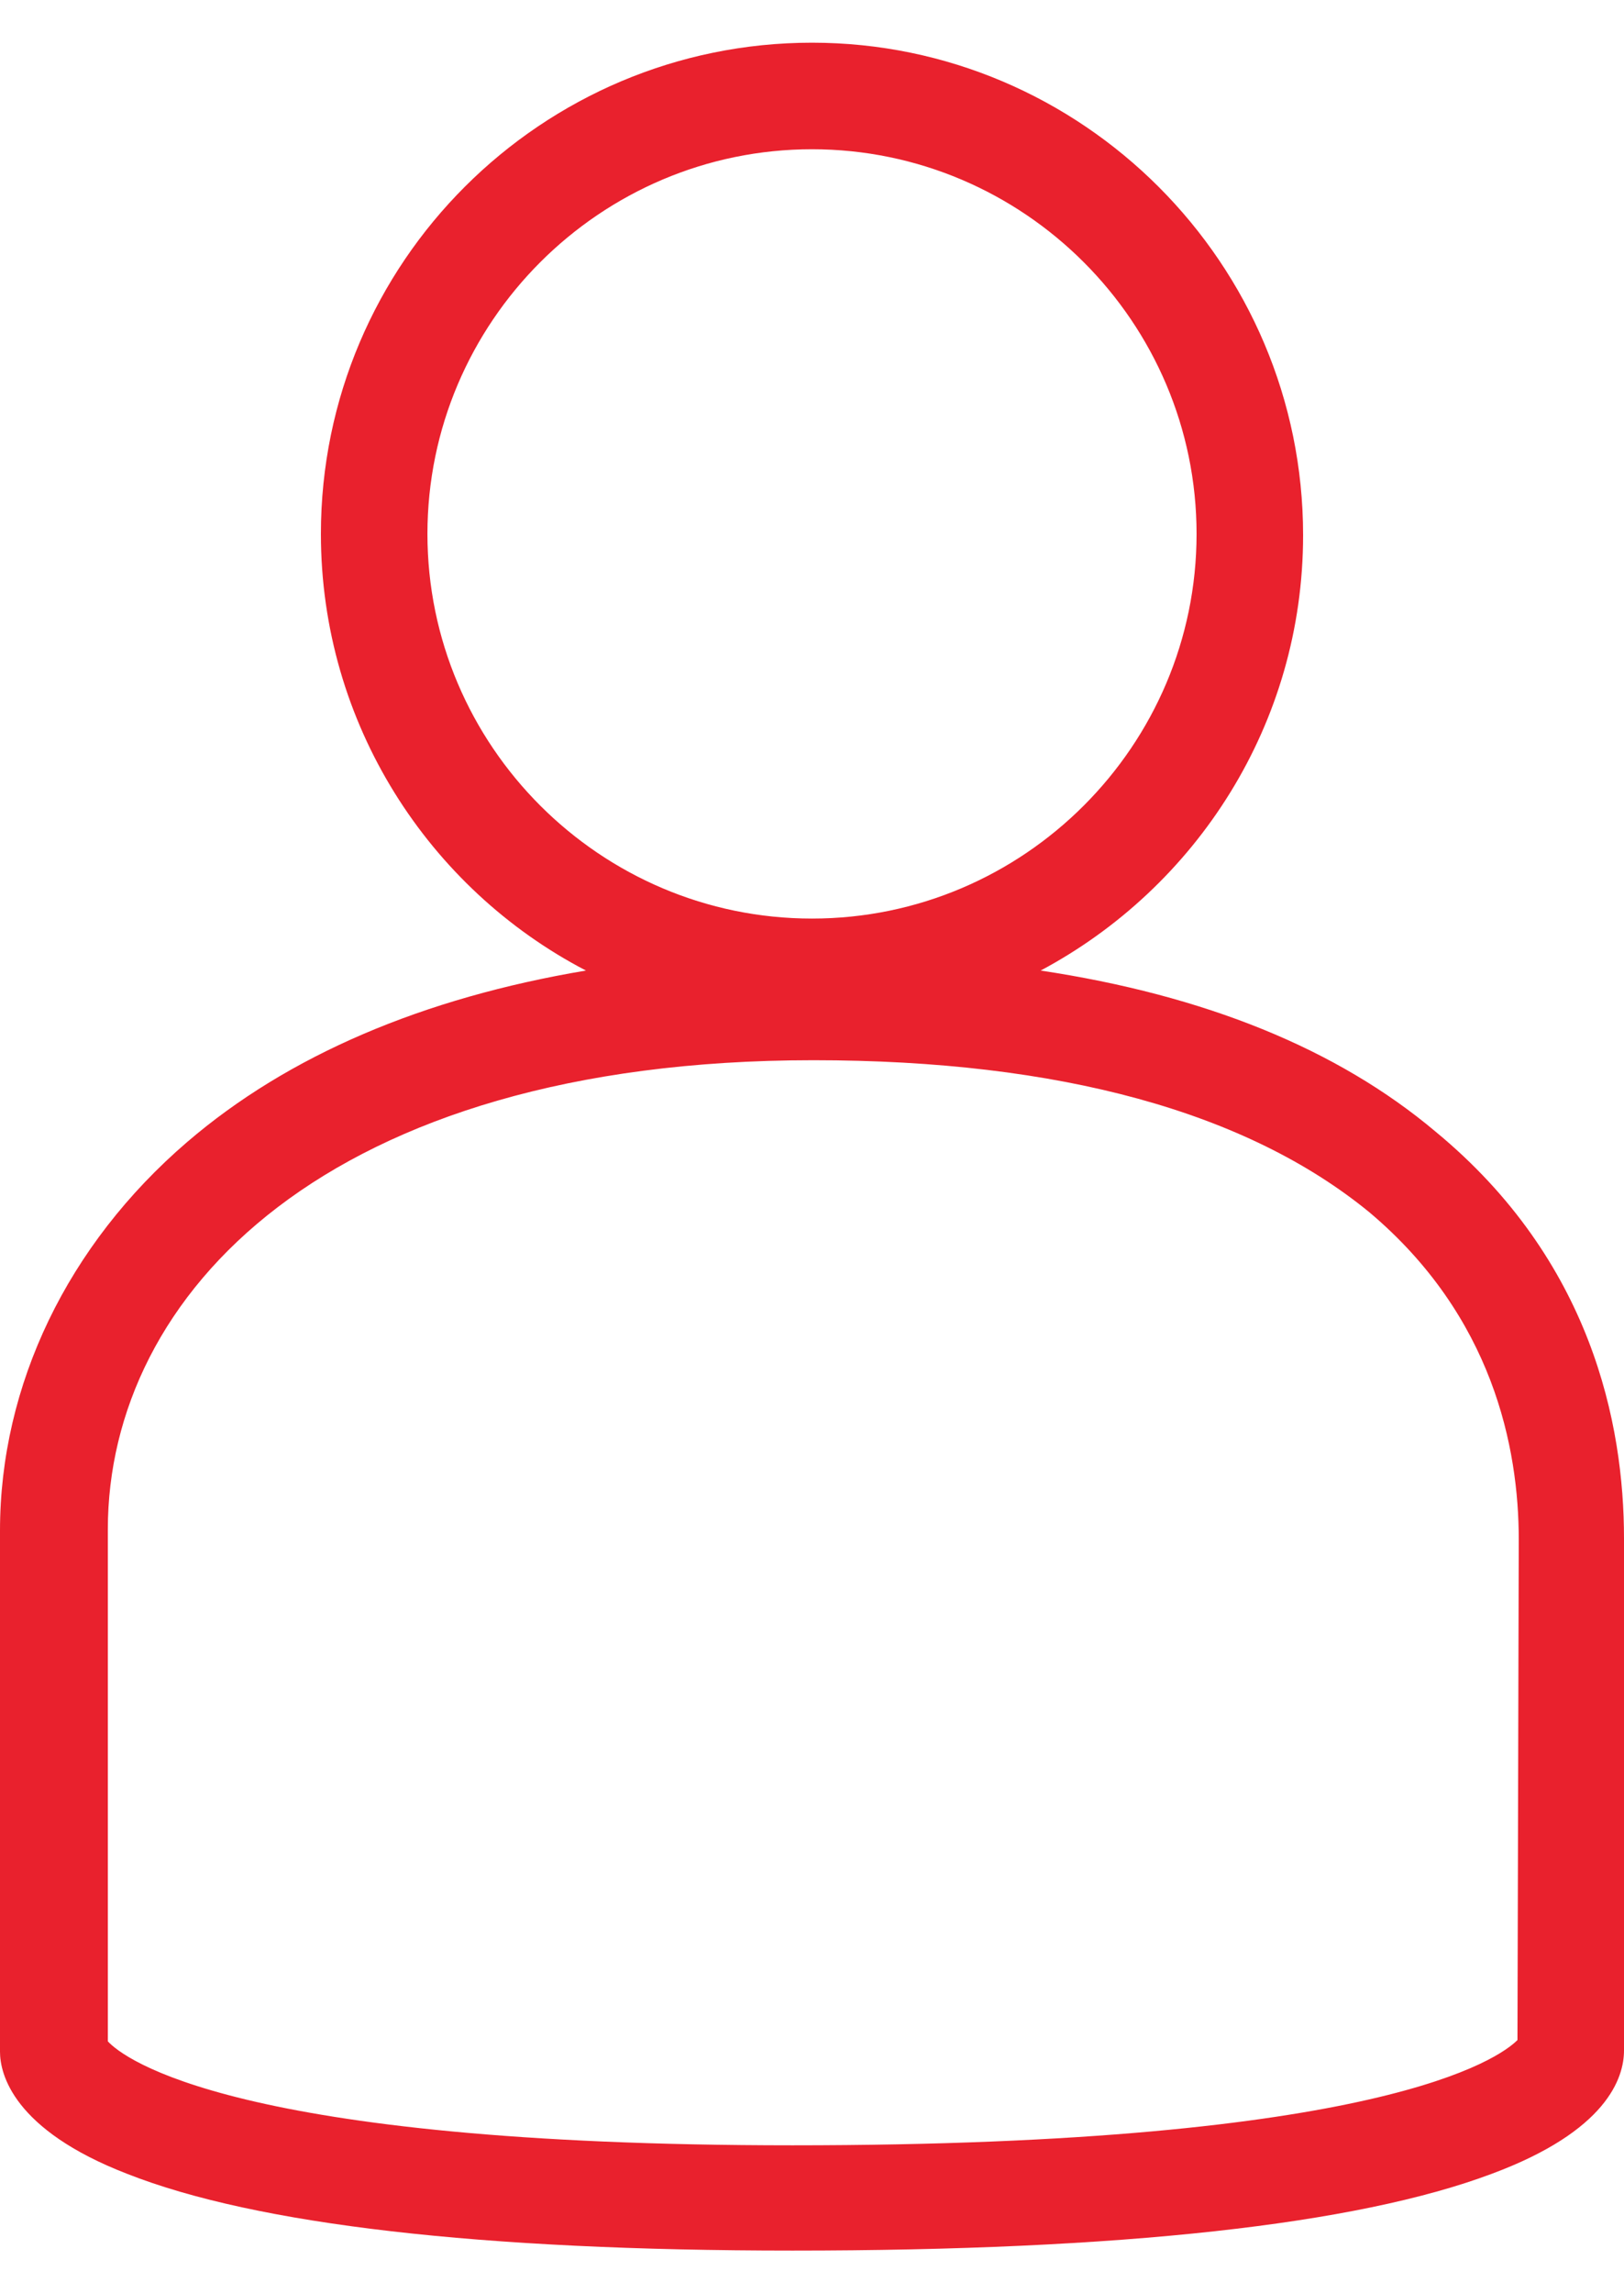 <svg preserveAspectRatio="xMidYMid meet" data-bbox="37.5 15.1 125 169.9" viewBox="37.5 15.1 125 169.9" xmlns="http://www.w3.org/2000/svg" data-type="color" role="img" width="17" height="24">
    <g stroke="none" fill="#000000" stroke-width="1px">
        <path d="M148 98.9c-7.6-6.4-17.8-10.5-30.4-12.4 12-6.4 20.2-19 20.2-33.5 0-20.9-17-37.9-37.8-37.9S62.2 32 62.2 52.9c0 14.6 8.3 27.3 20.4 33.6-12.5 2.1-22.9 6.5-30.7 13.2-9.2 7.9-14.4 18.7-14.4 29.9v40.1c0 1.7 1 6 9.8 9.4 9.9 3.9 27.2 5.9 51.2 5.9 25.3 0 43.4-2 53.8-5.9 8.9-3.3 10.2-7.4 10.2-9.5v-39.4c0-8.8-2.5-21.4-14.5-31.3zm-77.6-46c0-16.3 13.3-29.6 29.6-29.6s29.6 13.3 29.6 29.6-13.3 29.6-29.6 29.6-29.6-13.3-29.6-29.6zm83.9 115.9c-1.4 1.4-10.5 8.1-55.8 8.1-43 0-51.5-6.7-52.7-8v-39.4c0-18 16.8-36.1 54.3-36.1 19 0 33.4 4 42.8 11.7 9.5 8 11.5 18.1 11.5 25.2l-.1 38.5z" fill="#e9212d" data-color="1" stroke="none" stroke-width="1px"></path>
    </g>
</svg>